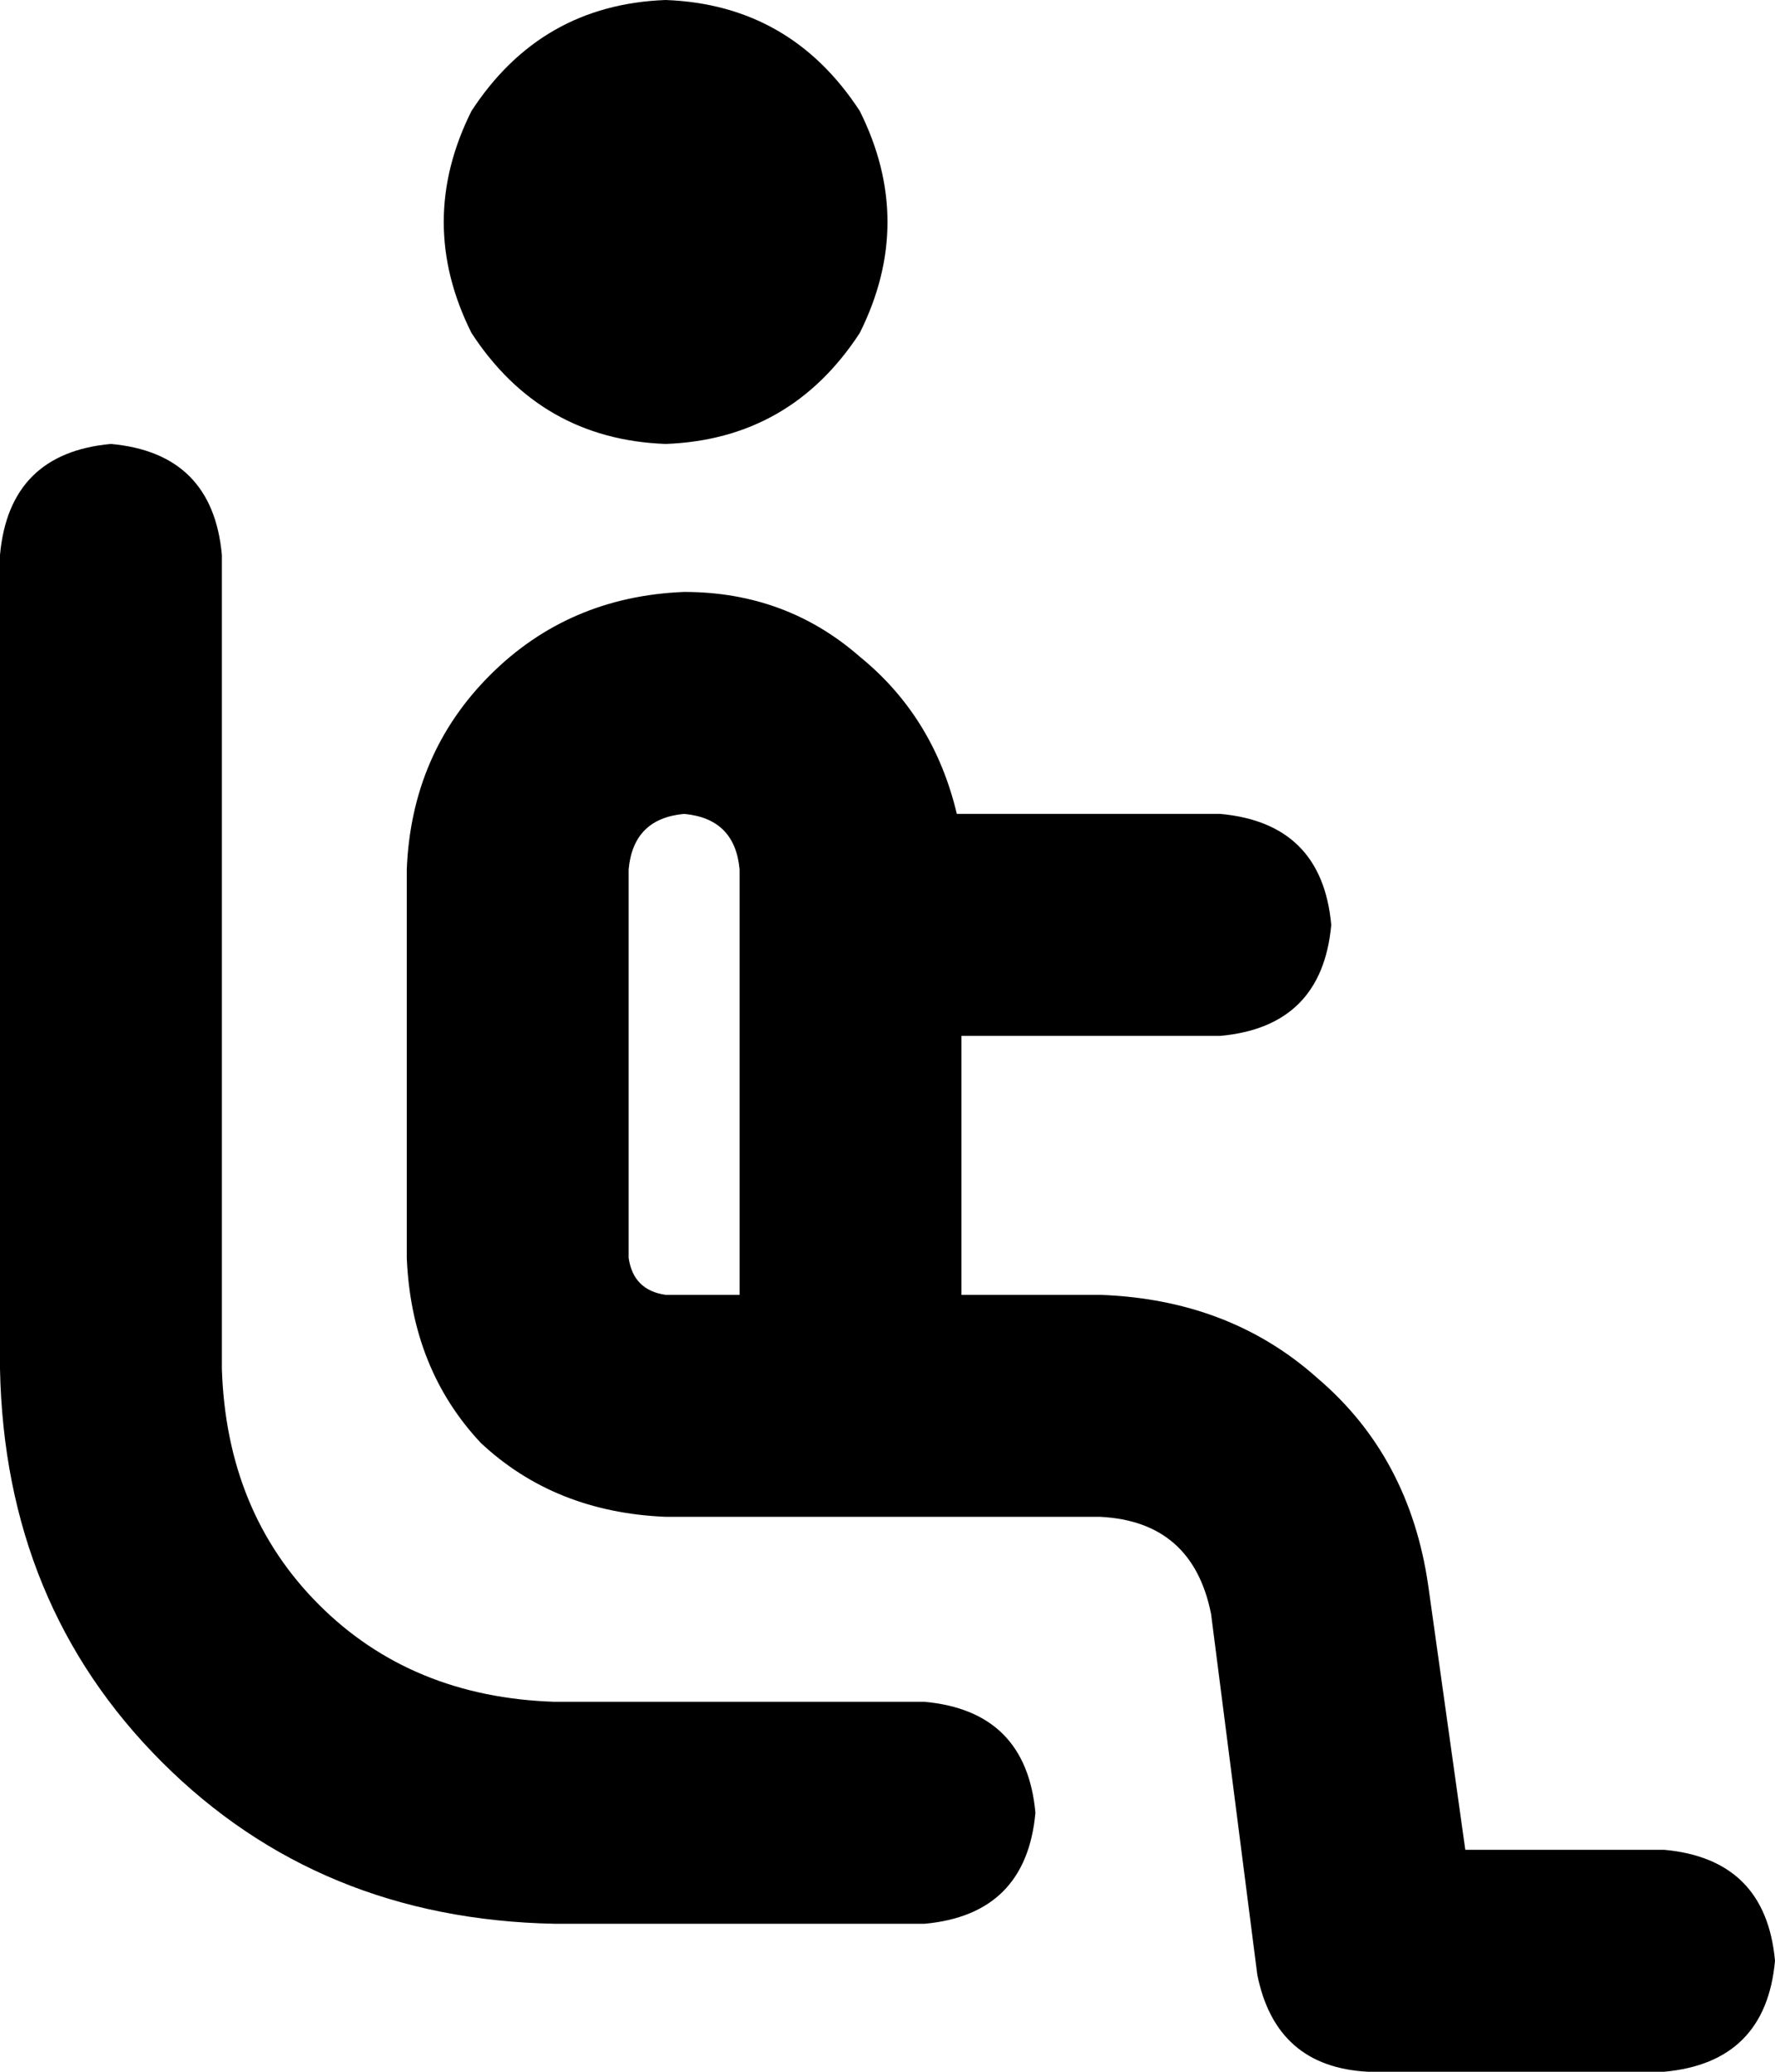 <svg xmlns="http://www.w3.org/2000/svg" viewBox="0 0 384 448">
  <path d="M 144 96 Q 171 95 186 72 Q 198 48 186 24 Q 171 1 144 0 Q 117 1 102 24 Q 90 48 102 72 Q 117 95 144 96 L 144 96 Z M 136 188 Q 137 177 148 176 Q 159 177 160 188 L 160 280 L 160 280 L 144 280 L 144 280 Q 137 279 136 272 L 136 188 L 136 188 Z M 208 280 L 208 224 L 208 280 L 208 224 L 264 224 L 264 224 Q 286 222 288 200 Q 286 178 264 176 L 207 176 L 207 176 Q 202 155 186 142 Q 170 128 148 128 Q 123 129 106 146 Q 89 163 88 188 L 88 272 L 88 272 Q 89 296 104 312 Q 120 327 144 328 L 184 328 L 238 328 Q 258 329 262 349 L 272 427 L 272 427 Q 276 447 296 448 L 360 448 L 360 448 Q 382 446 384 424 Q 382 402 360 400 L 317 400 L 317 400 L 309 343 L 309 343 Q 305 315 285 298 Q 266 281 238 280 L 208 280 L 208 280 Z M 48 120 Q 46 98 24 96 Q 2 98 0 120 L 0 296 L 0 296 Q 1 347 35 381 Q 69 415 120 416 L 200 416 L 200 416 Q 222 414 224 392 Q 222 370 200 368 L 120 368 L 120 368 Q 89 367 69 347 Q 49 327 48 296 L 48 120 L 48 120 Z" />
</svg>